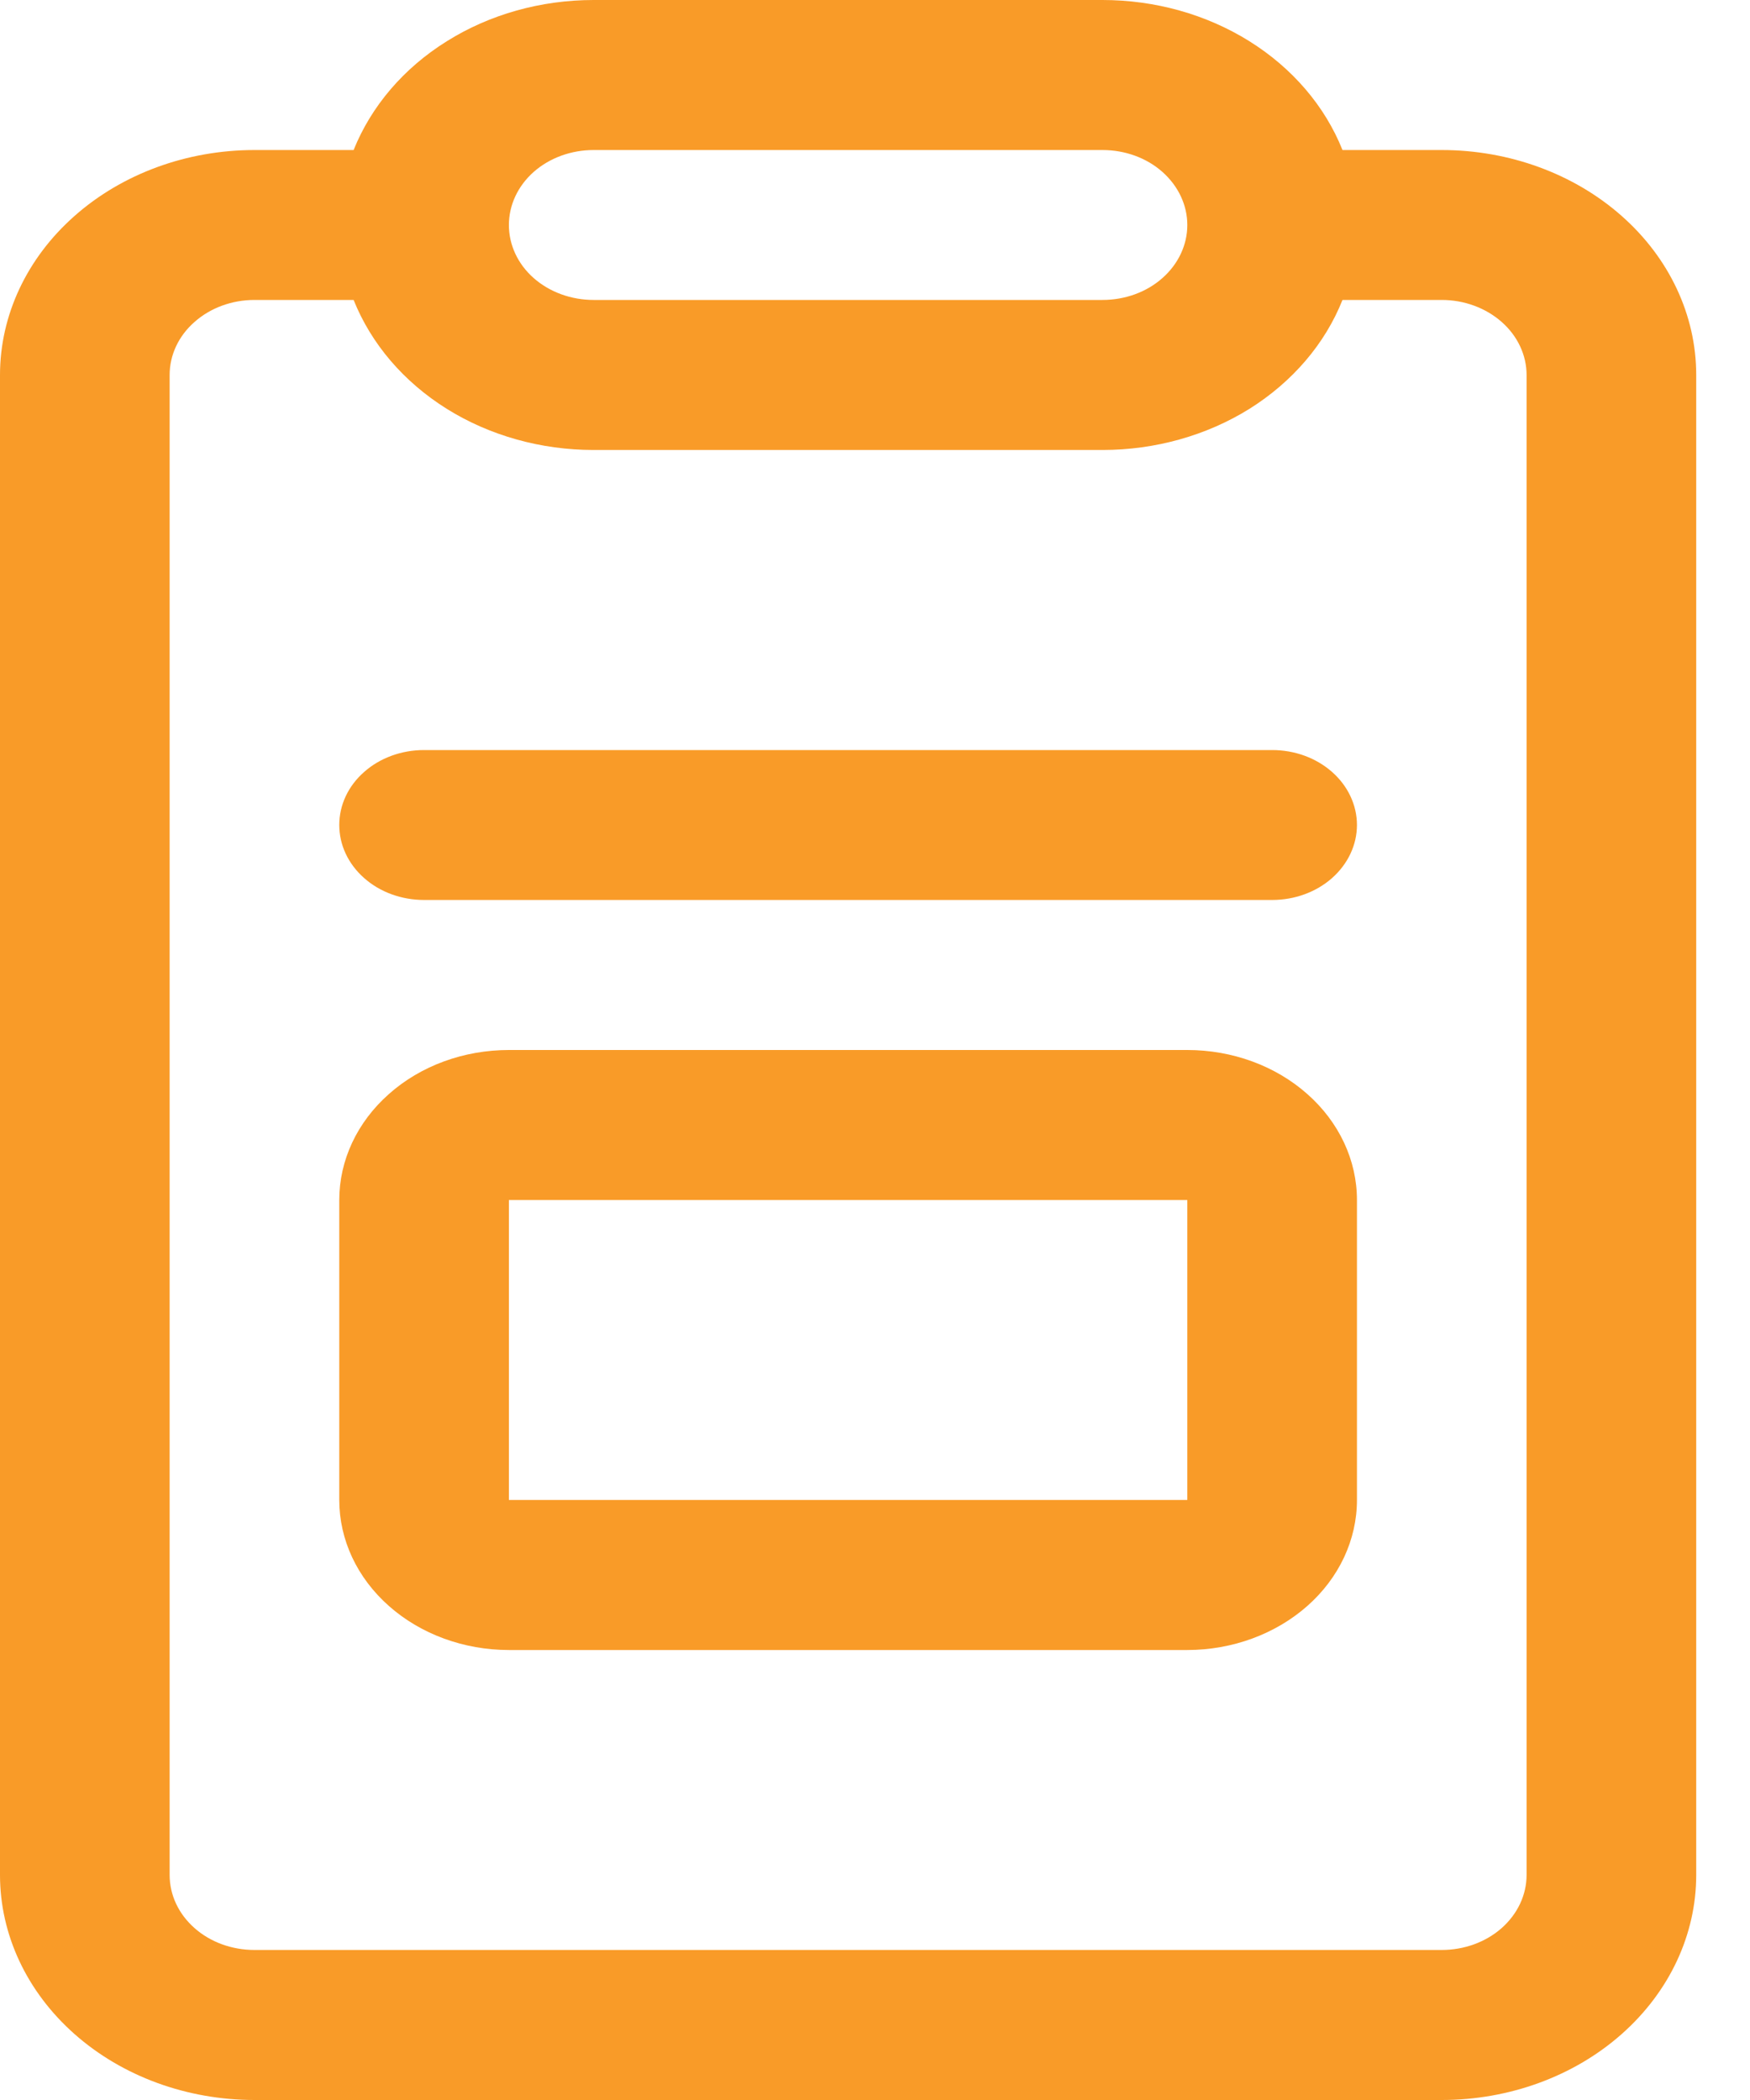 <svg width="15" height="18" viewBox="0 0 15 18" fill="none" xmlns="http://www.w3.org/2000/svg">
<path d="M2.908 7.071C2.908 6.901 2.984 6.737 3.121 6.617C3.257 6.496 3.442 6.429 3.635 6.429H10.904C11.097 6.429 11.281 6.496 11.418 6.617C11.554 6.737 11.631 6.901 11.631 7.071C11.631 7.242 11.554 7.405 11.418 7.526C11.281 7.647 11.097 7.714 10.904 7.714H3.635C3.442 7.714 3.257 7.647 3.121 7.526C2.984 7.405 2.908 7.242 2.908 7.071ZM2.908 10.286C2.908 9.945 3.061 9.618 3.334 9.377C3.606 9.135 3.976 9 4.362 9H10.177C10.562 9 10.932 9.135 11.205 9.377C11.478 9.618 11.631 9.945 11.631 10.286V12.857C11.631 13.198 11.478 13.525 11.205 13.766C10.932 14.007 10.562 14.143 10.177 14.143H4.362C3.976 14.143 3.606 14.007 3.334 13.766C3.061 13.525 2.908 13.198 2.908 12.857V10.286ZM4.362 10.286V12.857H10.177V10.286H4.362ZM3.031 1.286C3.182 0.91 3.46 0.584 3.829 0.354C4.197 0.123 4.637 -0 5.088 2.65161e-07H9.45C9.901 -0 10.341 0.123 10.71 0.354C11.078 0.584 11.357 0.91 11.507 1.286H12.358C12.936 1.286 13.491 1.489 13.9 1.851C14.309 2.212 14.539 2.703 14.539 3.214V16.071C14.539 16.583 14.309 17.073 13.9 17.435C13.491 17.797 12.936 18 12.358 18H2.181C1.602 18 1.048 17.797 0.639 17.435C0.23 17.073 0 16.583 0 16.071V3.214C0 2.703 0.23 2.212 0.639 1.851C1.048 1.489 1.602 1.286 2.181 1.286H3.031ZM5.088 1.286C4.896 1.286 4.711 1.353 4.574 1.474C4.438 1.595 4.362 1.758 4.362 1.929C4.362 2.099 4.438 2.263 4.574 2.383C4.711 2.504 4.896 2.571 5.088 2.571H9.45C9.643 2.571 9.828 2.504 9.964 2.383C10.1 2.263 10.177 2.099 10.177 1.929C10.177 1.758 10.1 1.595 9.964 1.474C9.828 1.353 9.643 1.286 9.45 1.286H5.088ZM3.031 2.571H2.181C1.988 2.571 1.803 2.639 1.667 2.76C1.53 2.88 1.454 3.044 1.454 3.214V16.071C1.454 16.242 1.53 16.405 1.667 16.526C1.803 16.647 1.988 16.714 2.181 16.714H12.358C12.55 16.714 12.735 16.647 12.872 16.526C13.008 16.405 13.085 16.242 13.085 16.071V3.214C13.085 3.044 13.008 2.88 12.872 2.76C12.735 2.639 12.55 2.571 12.358 2.571H11.507C11.357 2.948 11.078 3.273 10.71 3.504C10.341 3.734 9.901 3.857 9.45 3.857H5.088C4.637 3.857 4.197 3.734 3.829 3.504C3.46 3.273 3.182 2.948 3.031 2.571Z" fill="#F99B28"/>
</svg>
